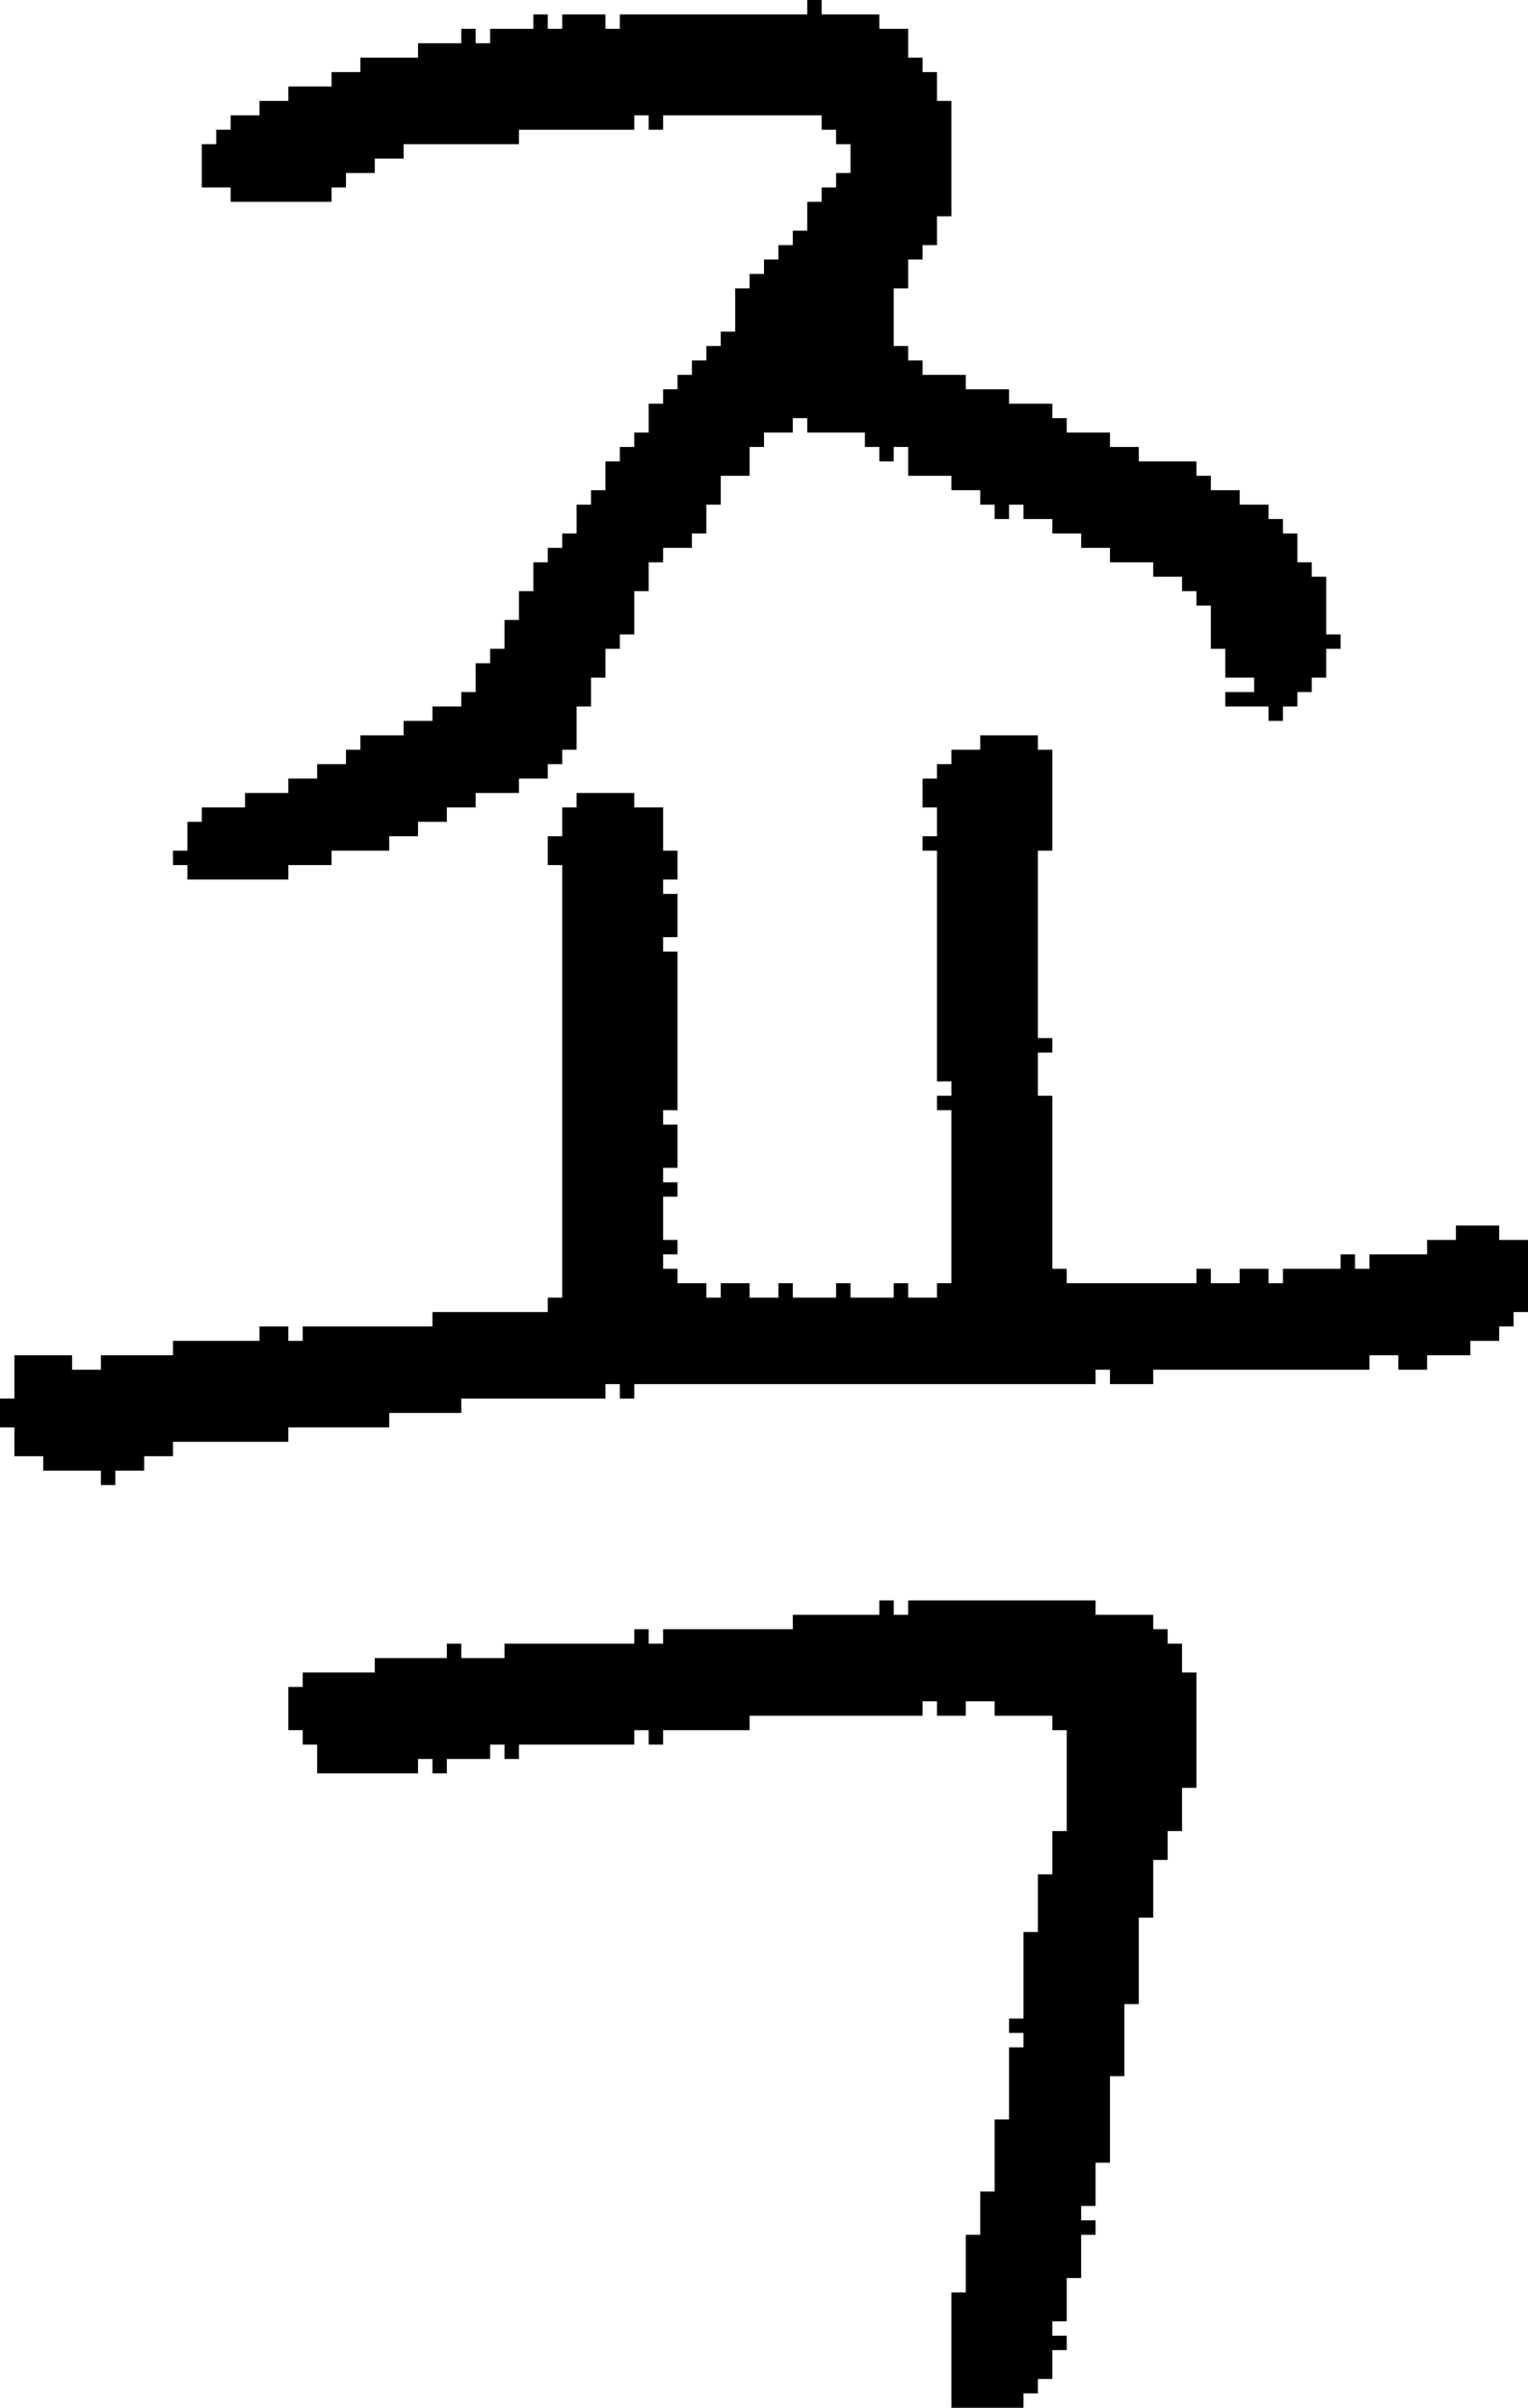 <?xml version="1.0" encoding="UTF-8" standalone="no"?>
<!DOCTYPE svg PUBLIC "-//W3C//DTD SVG 1.1//EN" 
  "http://www.w3.org/Graphics/SVG/1.1/DTD/svg11.dtd">
<svg width="106" height="167"
     xmlns="http://www.w3.org/2000/svg" version="1.1">
 <path d="  M 21,92  L 21,93  L 20,93  L 20,92  L 18,92  L 18,93  L 12,93  L 12,94  L 7,94  L 7,95  L 5,95  L 5,94  L 1,94  L 1,97  L 0,97  L 0,99  L 1,99  L 1,101  L 3,101  L 3,102  L 7,102  L 7,103  L 8,103  L 8,102  L 10,102  L 10,101  L 12,101  L 12,100  L 20,100  L 20,99  L 27,99  L 27,98  L 32,98  L 32,97  L 42,97  L 42,96  L 43,96  L 43,97  L 44,97  L 44,96  L 76,96  L 76,95  L 77,95  L 77,96  L 80,96  L 80,95  L 95,95  L 95,94  L 97,94  L 97,95  L 99,95  L 99,94  L 102,94  L 102,93  L 104,93  L 104,92  L 105,92  L 105,91  L 106,91  L 106,86  L 104,86  L 104,85  L 101,85  L 101,86  L 99,86  L 99,87  L 95,87  L 95,88  L 94,88  L 94,87  L 93,87  L 93,88  L 89,88  L 89,89  L 88,89  L 88,88  L 86,88  L 86,89  L 84,89  L 84,88  L 83,88  L 83,89  L 74,89  L 74,88  L 73,88  L 73,76  L 72,76  L 72,73  L 73,73  L 73,72  L 72,72  L 72,59  L 73,59  L 73,52  L 72,52  L 72,51  L 68,51  L 68,52  L 66,52  L 66,53  L 65,53  L 65,54  L 64,54  L 64,56  L 65,56  L 65,58  L 64,58  L 64,59  L 65,59  L 65,75  L 66,75  L 66,76  L 65,76  L 65,77  L 66,77  L 66,89  L 65,89  L 65,90  L 63,90  L 63,89  L 62,89  L 62,90  L 59,90  L 59,89  L 58,89  L 58,90  L 55,90  L 55,89  L 54,89  L 54,90  L 52,90  L 52,89  L 50,89  L 50,90  L 49,90  L 49,89  L 47,89  L 47,88  L 46,88  L 46,87  L 47,87  L 47,86  L 46,86  L 46,83  L 47,83  L 47,82  L 46,82  L 46,81  L 47,81  L 47,78  L 46,78  L 46,77  L 47,77  L 47,66  L 46,66  L 46,65  L 47,65  L 47,62  L 46,62  L 46,61  L 47,61  L 47,59  L 46,59  L 46,56  L 44,56  L 44,55  L 40,55  L 40,56  L 39,56  L 39,58  L 38,58  L 38,60  L 39,60  L 39,90  L 38,90  L 38,91  L 30,91  L 30,92  Z  " style="fill:rgb(0, 0, 0); fill-opacity:1.000; stroke:none;" />
 <path d="  M 34,46  L 33,46  L 33,48  L 32,48  L 32,49  L 30,49  L 30,50  L 28,50  L 28,51  L 25,51  L 25,52  L 24,52  L 24,53  L 22,53  L 22,54  L 20,54  L 20,55  L 17,55  L 17,56  L 14,56  L 14,57  L 13,57  L 13,59  L 12,59  L 12,60  L 13,60  L 13,61  L 20,61  L 20,60  L 23,60  L 23,59  L 27,59  L 27,58  L 29,58  L 29,57  L 31,57  L 31,56  L 33,56  L 33,55  L 36,55  L 36,54  L 38,54  L 38,53  L 39,53  L 39,52  L 40,52  L 40,49  L 41,49  L 41,47  L 42,47  L 42,45  L 43,45  L 43,44  L 44,44  L 44,41  L 45,41  L 45,39  L 46,39  L 46,38  L 48,38  L 48,37  L 49,37  L 49,35  L 50,35  L 50,33  L 52,33  L 52,31  L 53,31  L 53,30  L 55,30  L 55,29  L 56,29  L 56,30  L 60,30  L 60,31  L 61,31  L 61,32  L 62,32  L 62,31  L 63,31  L 63,33  L 66,33  L 66,34  L 68,34  L 68,35  L 69,35  L 69,36  L 70,36  L 70,35  L 71,35  L 71,36  L 73,36  L 73,37  L 75,37  L 75,38  L 77,38  L 77,39  L 80,39  L 80,40  L 82,40  L 82,41  L 83,41  L 83,42  L 84,42  L 84,45  L 85,45  L 85,47  L 87,47  L 87,48  L 85,48  L 85,49  L 88,49  L 88,50  L 89,50  L 89,49  L 90,49  L 90,48  L 91,48  L 91,47  L 92,47  L 92,45  L 93,45  L 93,44  L 92,44  L 92,40  L 91,40  L 91,39  L 90,39  L 90,37  L 89,37  L 89,36  L 88,36  L 88,35  L 86,35  L 86,34  L 84,34  L 84,33  L 83,33  L 83,32  L 79,32  L 79,31  L 77,31  L 77,30  L 74,30  L 74,29  L 73,29  L 73,28  L 70,28  L 70,27  L 67,27  L 67,26  L 64,26  L 64,25  L 63,25  L 63,24  L 62,24  L 62,20  L 63,20  L 63,18  L 64,18  L 64,17  L 65,17  L 65,15  L 66,15  L 66,7  L 65,7  L 65,5  L 64,5  L 64,4  L 63,4  L 63,2  L 61,2  L 61,1  L 57,1  L 57,0  L 56,0  L 56,1  L 43,1  L 43,2  L 42,2  L 42,1  L 39,1  L 39,2  L 38,2  L 38,1  L 37,1  L 37,2  L 34,2  L 34,3  L 33,3  L 33,2  L 32,2  L 32,3  L 29,3  L 29,4  L 25,4  L 25,5  L 23,5  L 23,6  L 20,6  L 20,7  L 18,7  L 18,8  L 16,8  L 16,9  L 15,9  L 15,10  L 14,10  L 14,13  L 16,13  L 16,14  L 23,14  L 23,13  L 24,13  L 24,12  L 26,12  L 26,11  L 28,11  L 28,10  L 36,10  L 36,9  L 44,9  L 44,8  L 45,8  L 45,9  L 46,9  L 46,8  L 57,8  L 57,9  L 58,9  L 58,10  L 59,10  L 59,12  L 58,12  L 58,13  L 57,13  L 57,14  L 56,14  L 56,16  L 55,16  L 55,17  L 54,17  L 54,18  L 53,18  L 53,19  L 52,19  L 52,20  L 51,20  L 51,23  L 50,23  L 50,24  L 49,24  L 49,25  L 48,25  L 48,26  L 47,26  L 47,27  L 46,27  L 46,28  L 45,28  L 45,30  L 44,30  L 44,31  L 43,31  L 43,32  L 42,32  L 42,34  L 41,34  L 41,35  L 40,35  L 40,37  L 39,37  L 39,38  L 38,38  L 38,39  L 37,39  L 37,41  L 36,41  L 36,43  L 35,43  L 35,45  L 34,45  Z  " style="fill:rgb(0, 0, 0); fill-opacity:1.000; stroke:none;" />
 <path d="  M 22,123  L 29,123  L 29,122  L 30,122  L 30,123  L 31,123  L 31,122  L 34,122  L 34,121  L 35,121  L 35,122  L 36,122  L 36,121  L 44,121  L 44,120  L 45,120  L 45,121  L 46,121  L 46,120  L 52,120  L 52,119  L 64,119  L 64,118  L 65,118  L 65,119  L 67,119  L 67,118  L 69,118  L 69,119  L 73,119  L 73,120  L 74,120  L 74,127  L 73,127  L 73,130  L 72,130  L 72,134  L 71,134  L 71,140  L 70,140  L 70,141  L 71,141  L 71,142  L 70,142  L 70,147  L 69,147  L 69,152  L 68,152  L 68,155  L 67,155  L 67,159  L 66,159  L 66,167  L 71,167  L 71,166  L 72,166  L 72,165  L 73,165  L 73,163  L 74,163  L 74,162  L 73,162  L 73,161  L 74,161  L 74,158  L 75,158  L 75,155  L 76,155  L 76,154  L 75,154  L 75,153  L 76,153  L 76,150  L 77,150  L 77,144  L 78,144  L 78,139  L 79,139  L 79,133  L 80,133  L 80,129  L 81,129  L 81,127  L 82,127  L 82,124  L 83,124  L 83,116  L 82,116  L 82,114  L 81,114  L 81,113  L 80,113  L 80,112  L 76,112  L 76,111  L 63,111  L 63,112  L 62,112  L 62,111  L 61,111  L 61,112  L 55,112  L 55,113  L 46,113  L 46,114  L 45,114  L 45,113  L 44,113  L 44,114  L 35,114  L 35,115  L 32,115  L 32,114  L 31,114  L 31,115  L 26,115  L 26,116  L 21,116  L 21,117  L 20,117  L 20,120  L 21,120  L 21,121  L 22,121  Z  " style="fill:rgb(0, 0, 0); fill-opacity:1.000; stroke:none;" />
</svg>
